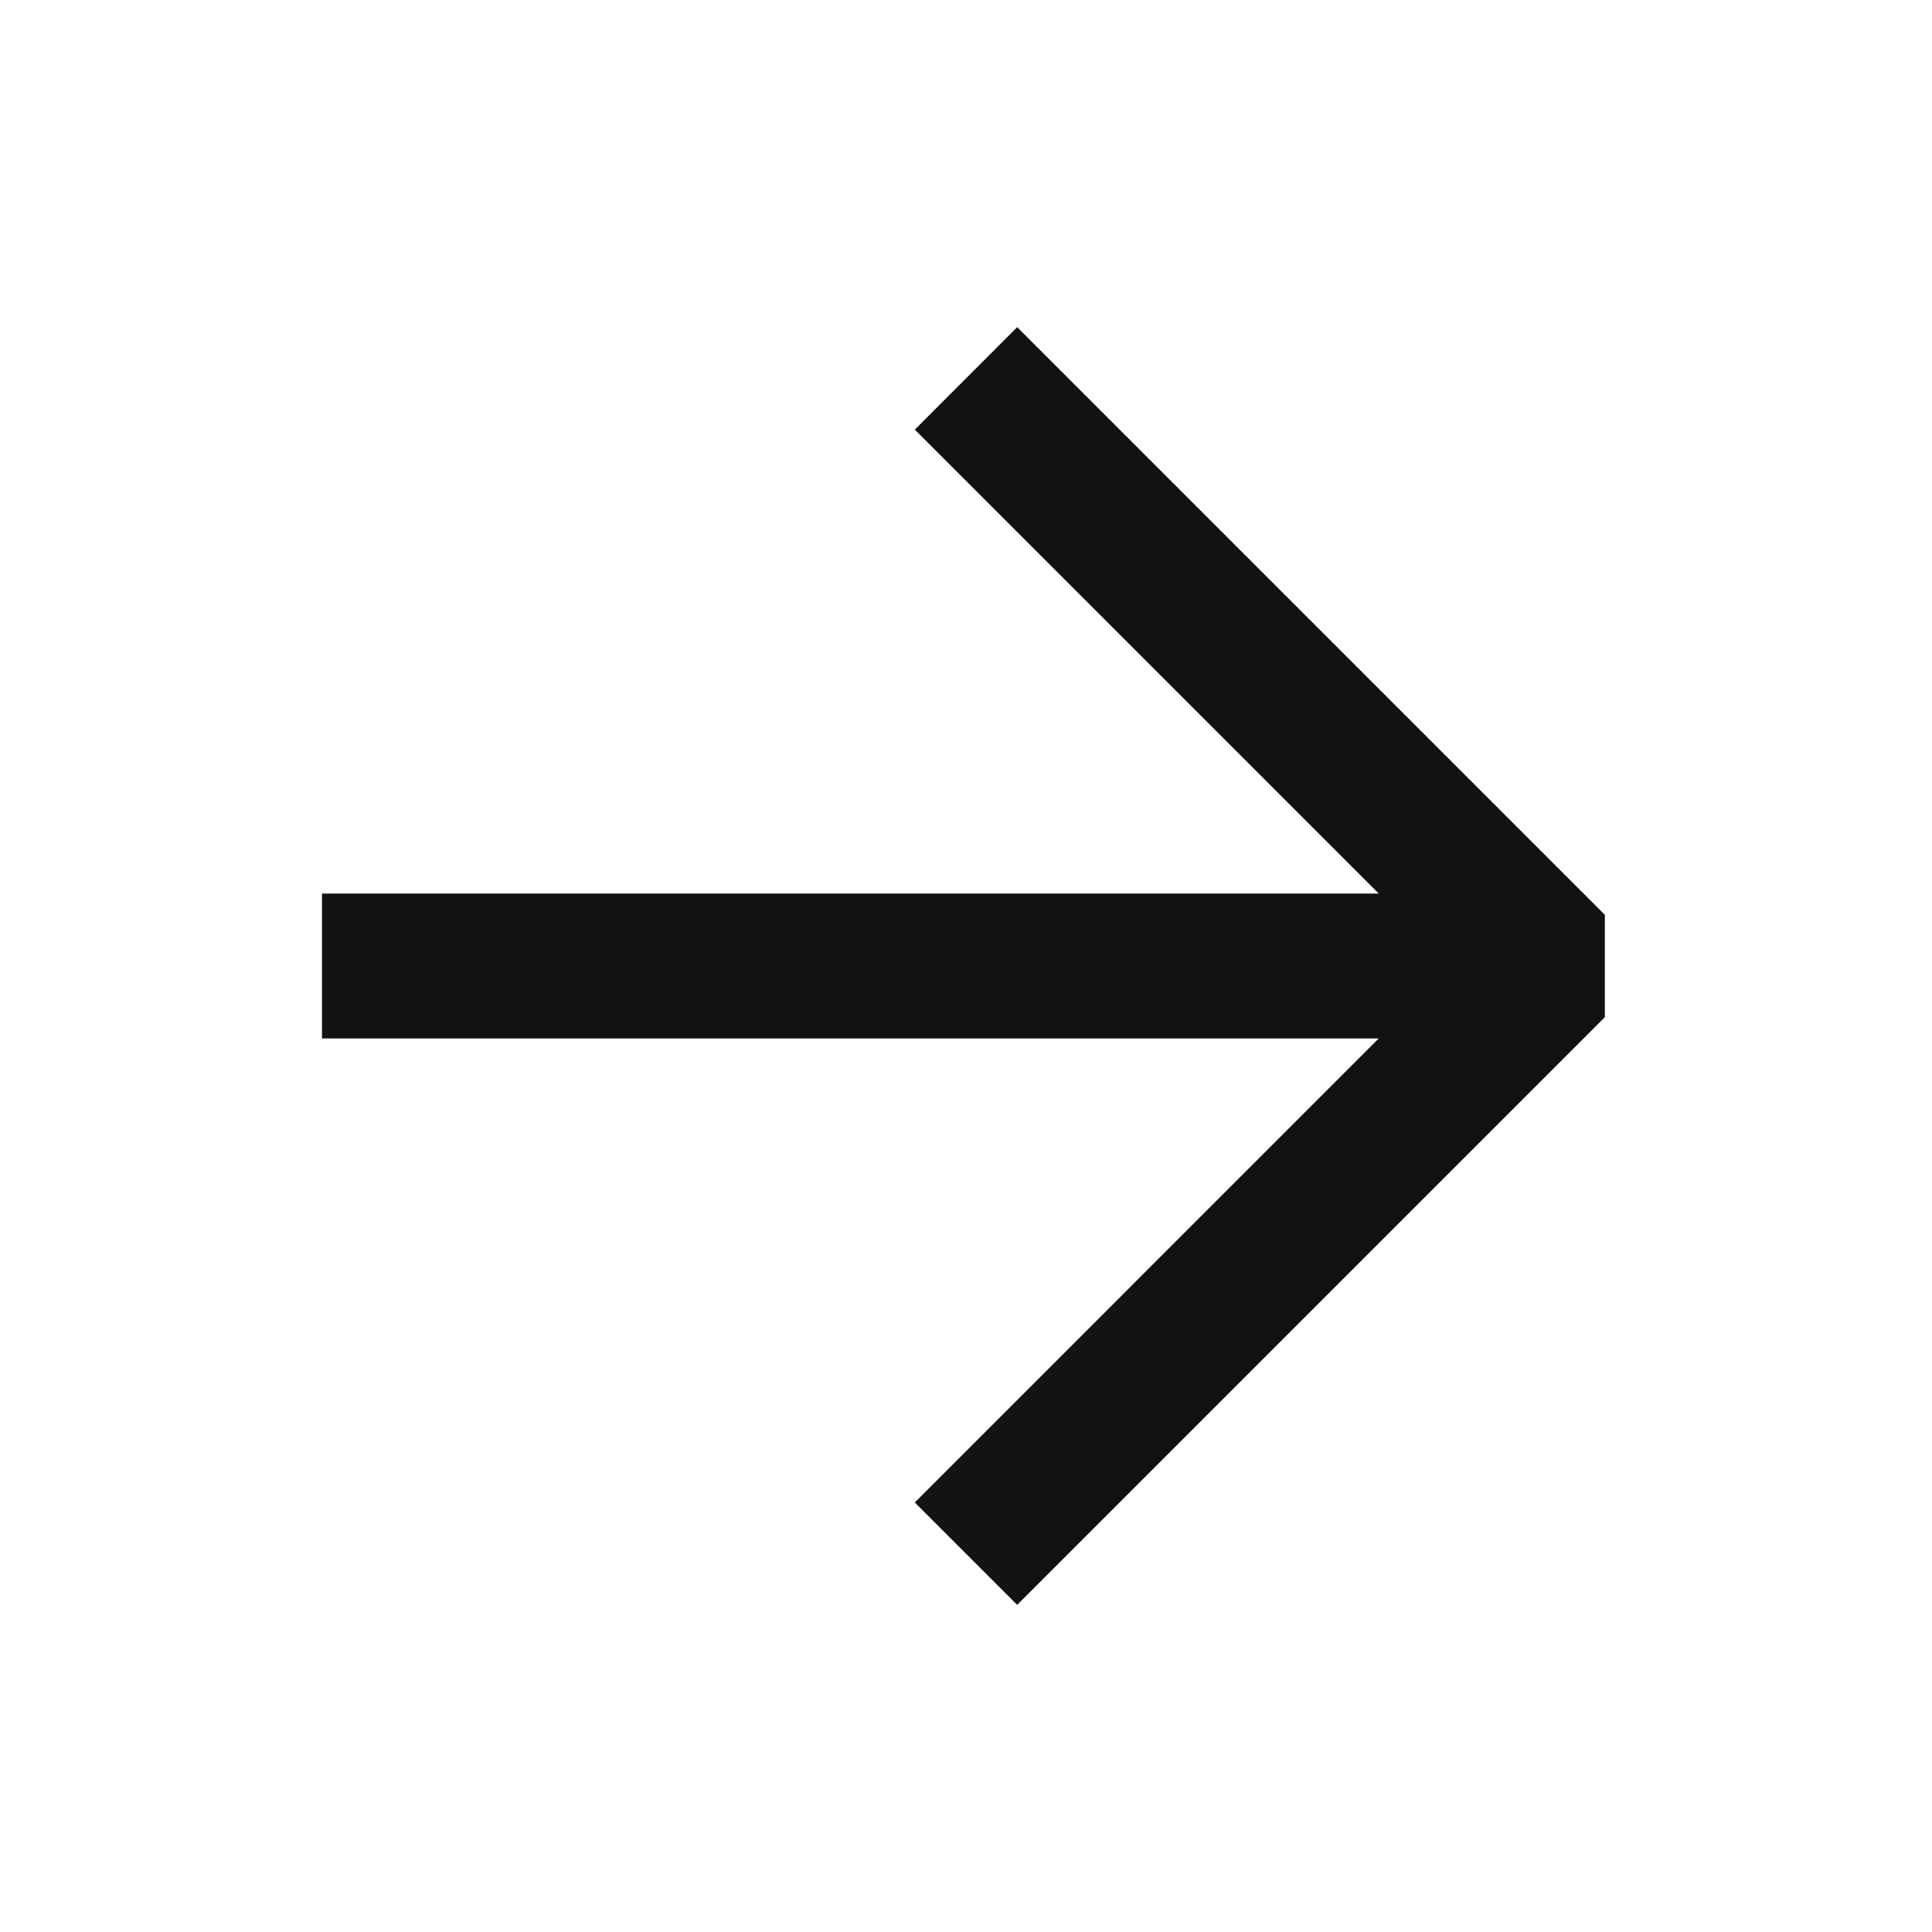 <svg width="24" height="24" viewBox="0 0 24 24" fill="none" xmlns="http://www.w3.org/2000/svg">
<g clip-path="url(#clip0_6908_936)">
<path fill-rule="evenodd" clip-rule="evenodd" d="M17.127 12.9L11.364 18.664L12.636 19.936L19.936 12.636V11.364L12.636 4.064L11.364 5.337L17.127 11.1H4V12.9H17.127Z" fill="#121212"/>
</g>
<defs>
<clipPath id="clip0_6908_936">
<rect width="24" height="24" fill="white"/>
</clipPath>
</defs>
</svg>
